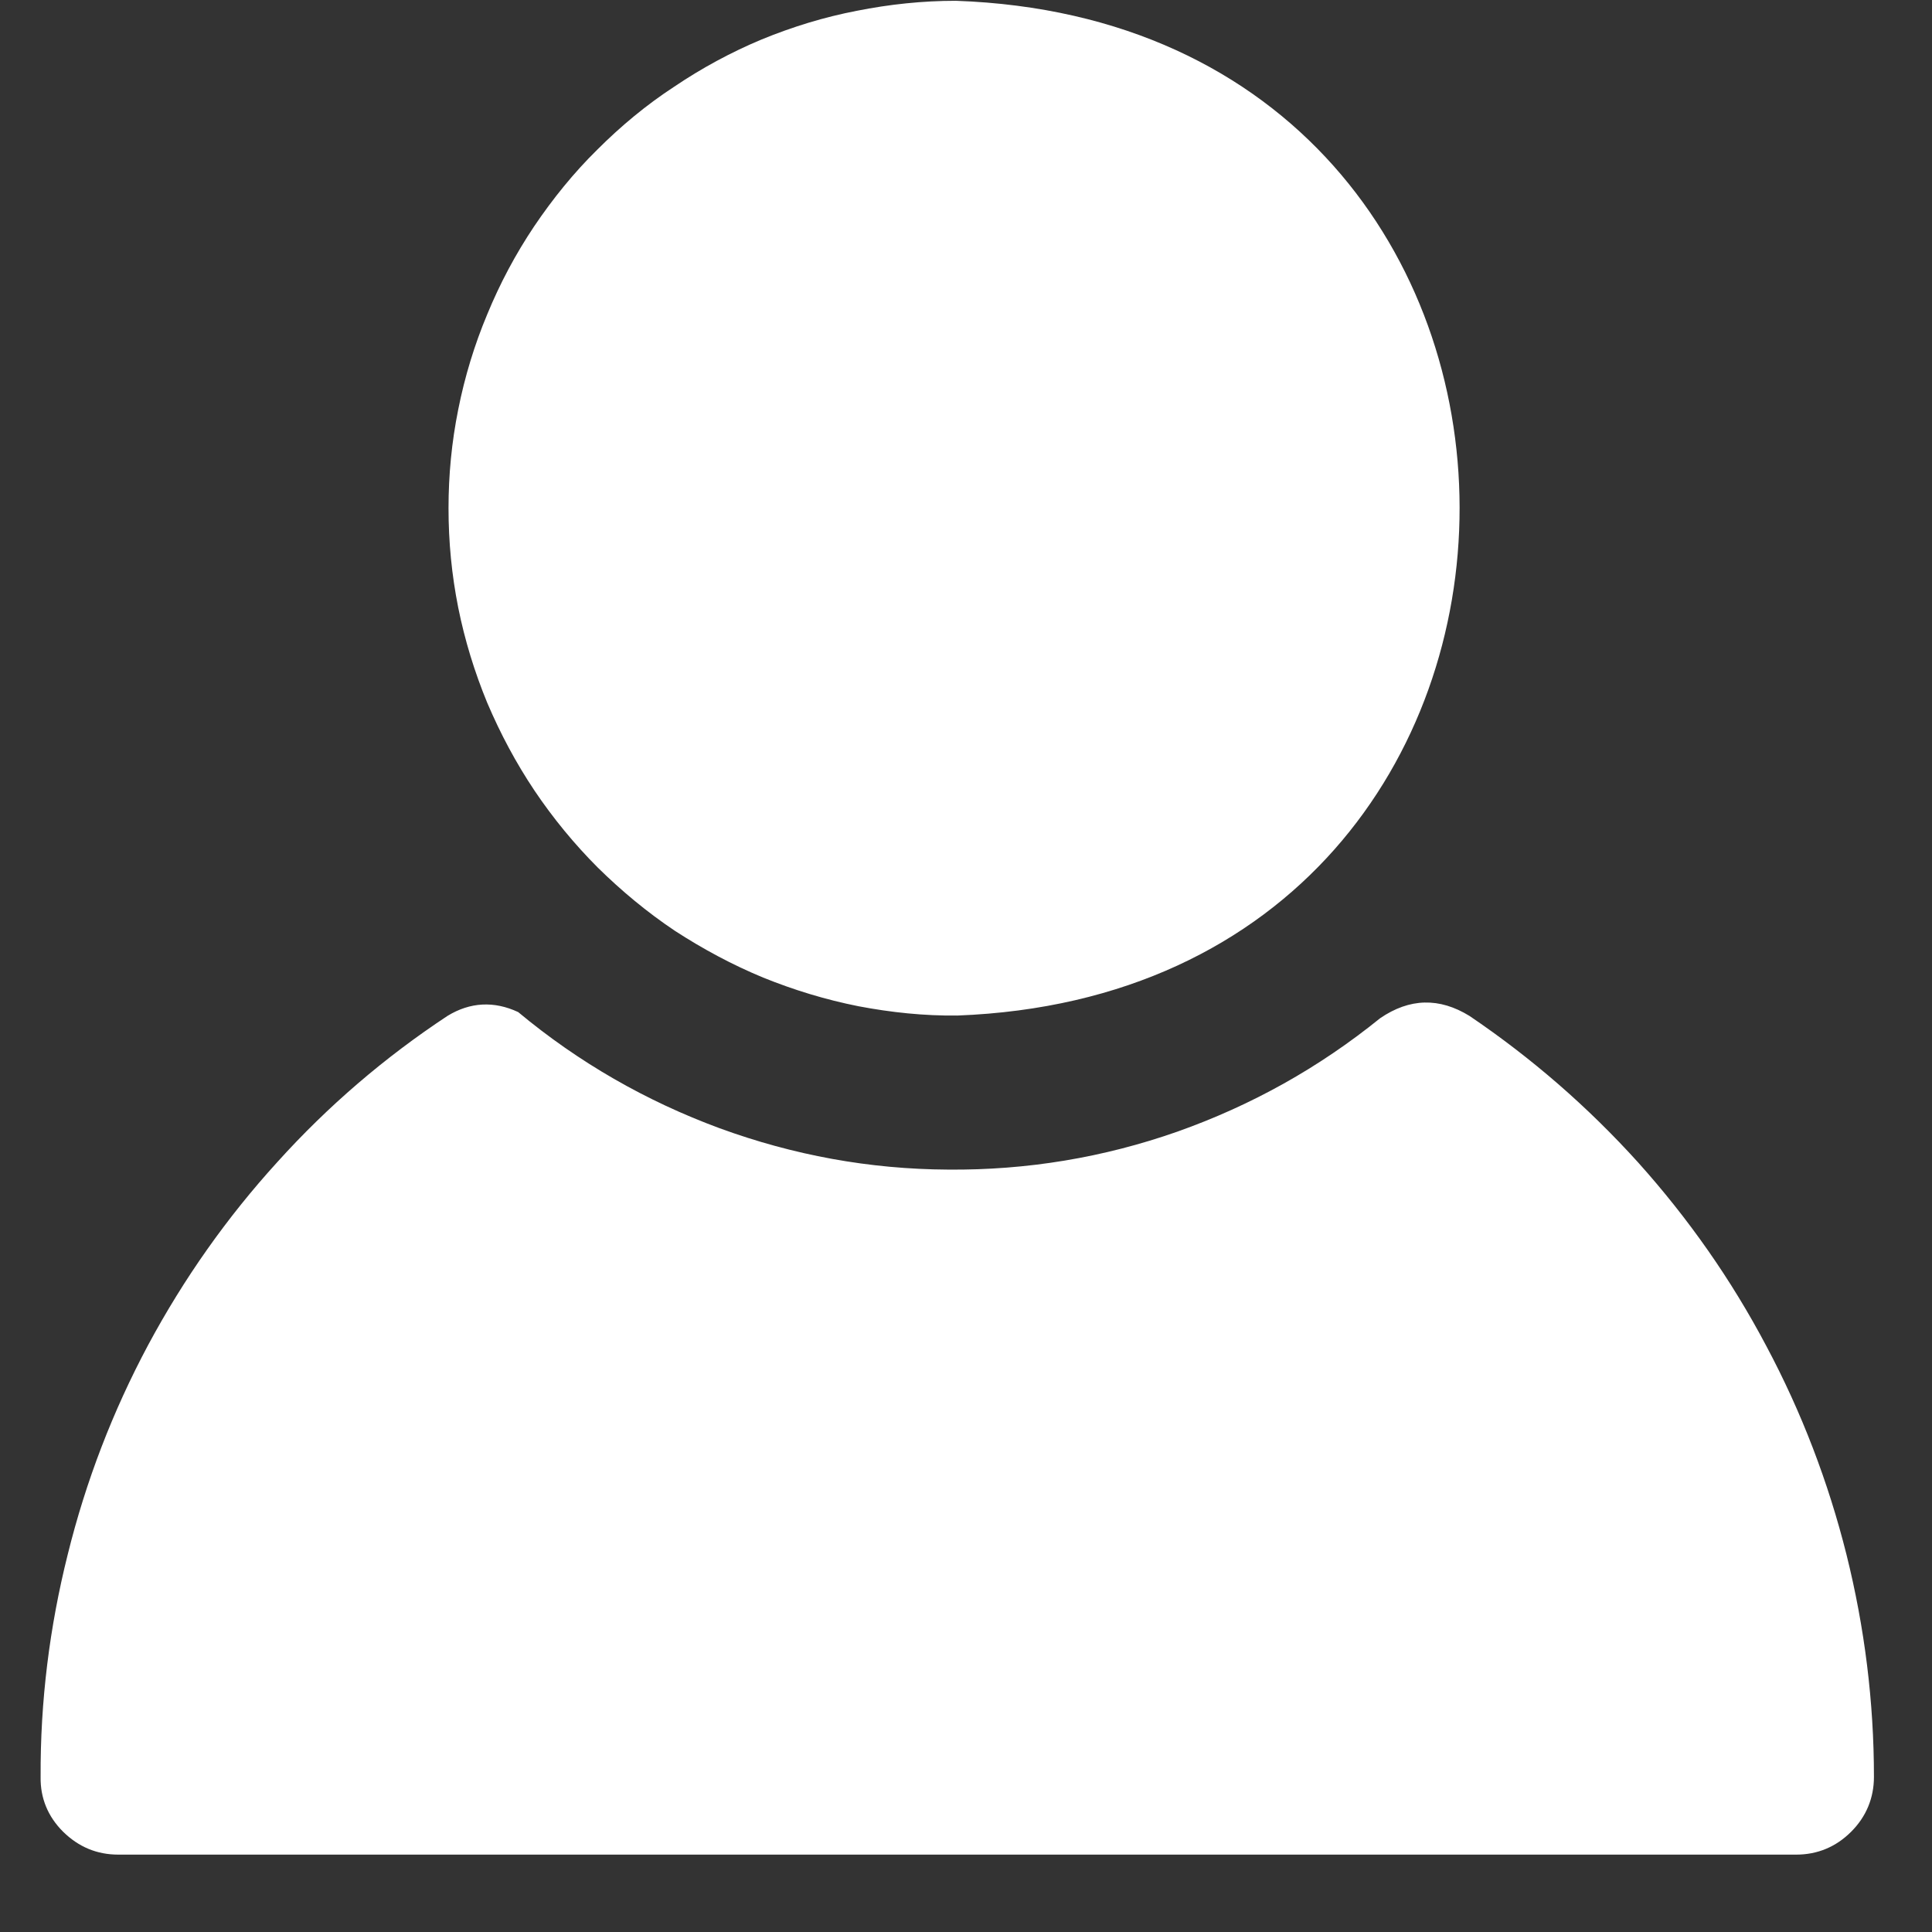 <svg xmlns="http://www.w3.org/2000/svg" xmlns:xlink="http://www.w3.org/1999/xlink" width="26" zoomAndPan="magnify" viewBox="0 0 19.5 19.5" height="26" preserveAspectRatio="xMidYMid meet" version="1.0"><rect x="0" y="0" width="19.5" height="19.5" fill="#333333" stroke="none"/><defs><clipPath id="0df037b8f7"><path d="M 0.258 0 L 19 0 L 19 19 L 0.258 19 Z M 0.258 0 " clip-rule="nonzero"/></clipPath></defs><g clip-path="url(#0df037b8f7)"><path fill="#ffffff" d="M 4.527 5.129 C 4.527 4.793 4.559 4.461 4.625 4.133 C 4.691 3.801 4.789 3.48 4.918 3.172 C 5.047 2.859 5.203 2.566 5.391 2.285 C 5.578 2.008 5.789 1.746 6.027 1.512 C 6.266 1.273 6.523 1.059 6.805 0.875 C 7.082 0.688 7.379 0.527 7.688 0.398 C 8 0.27 8.32 0.172 8.648 0.109 C 8.98 0.043 9.312 0.008 9.648 0.008 C 16.418 0.246 16.43 9.992 9.664 10.25 C 9.328 10.254 8.996 10.219 8.664 10.156 C 8.332 10.09 8.012 9.992 7.703 9.867 C 7.391 9.738 7.094 9.578 6.812 9.395 C 6.531 9.207 6.273 8.992 6.035 8.758 C 5.797 8.52 5.582 8.258 5.395 7.98 C 5.207 7.699 5.051 7.406 4.918 7.094 C 4.789 6.781 4.691 6.461 4.625 6.133 C 4.559 5.801 4.527 5.469 4.527 5.129 Z M 14.832 10.254 C 14.527 10.066 14.227 10.074 13.93 10.277 C 13.312 10.777 12.633 11.156 11.883 11.422 C 11.137 11.684 10.363 11.812 9.57 11.805 C 8.777 11.801 8.008 11.66 7.262 11.387 C 6.52 11.113 5.84 10.723 5.23 10.215 C 4.988 10.102 4.746 10.113 4.516 10.254 C 3.883 10.672 3.309 11.164 2.801 11.727 C 2.289 12.289 1.855 12.906 1.496 13.574 C 1.137 14.246 0.867 14.949 0.684 15.688 C 0.5 16.422 0.406 17.172 0.41 17.934 C 0.406 18.148 0.484 18.336 0.637 18.488 C 0.793 18.641 0.977 18.719 1.195 18.719 L 18.129 18.719 C 18.344 18.719 18.531 18.641 18.684 18.488 C 18.836 18.336 18.914 18.148 18.914 17.934 C 18.914 17.176 18.82 16.426 18.637 15.691 C 18.453 14.957 18.184 14.254 17.828 13.586 C 17.473 12.914 17.043 12.301 16.535 11.734 C 16.027 11.172 15.461 10.68 14.832 10.254 Z M 14.832 10.254 " fill-opacity="1" fill-rule="nonzero"/></g></svg>